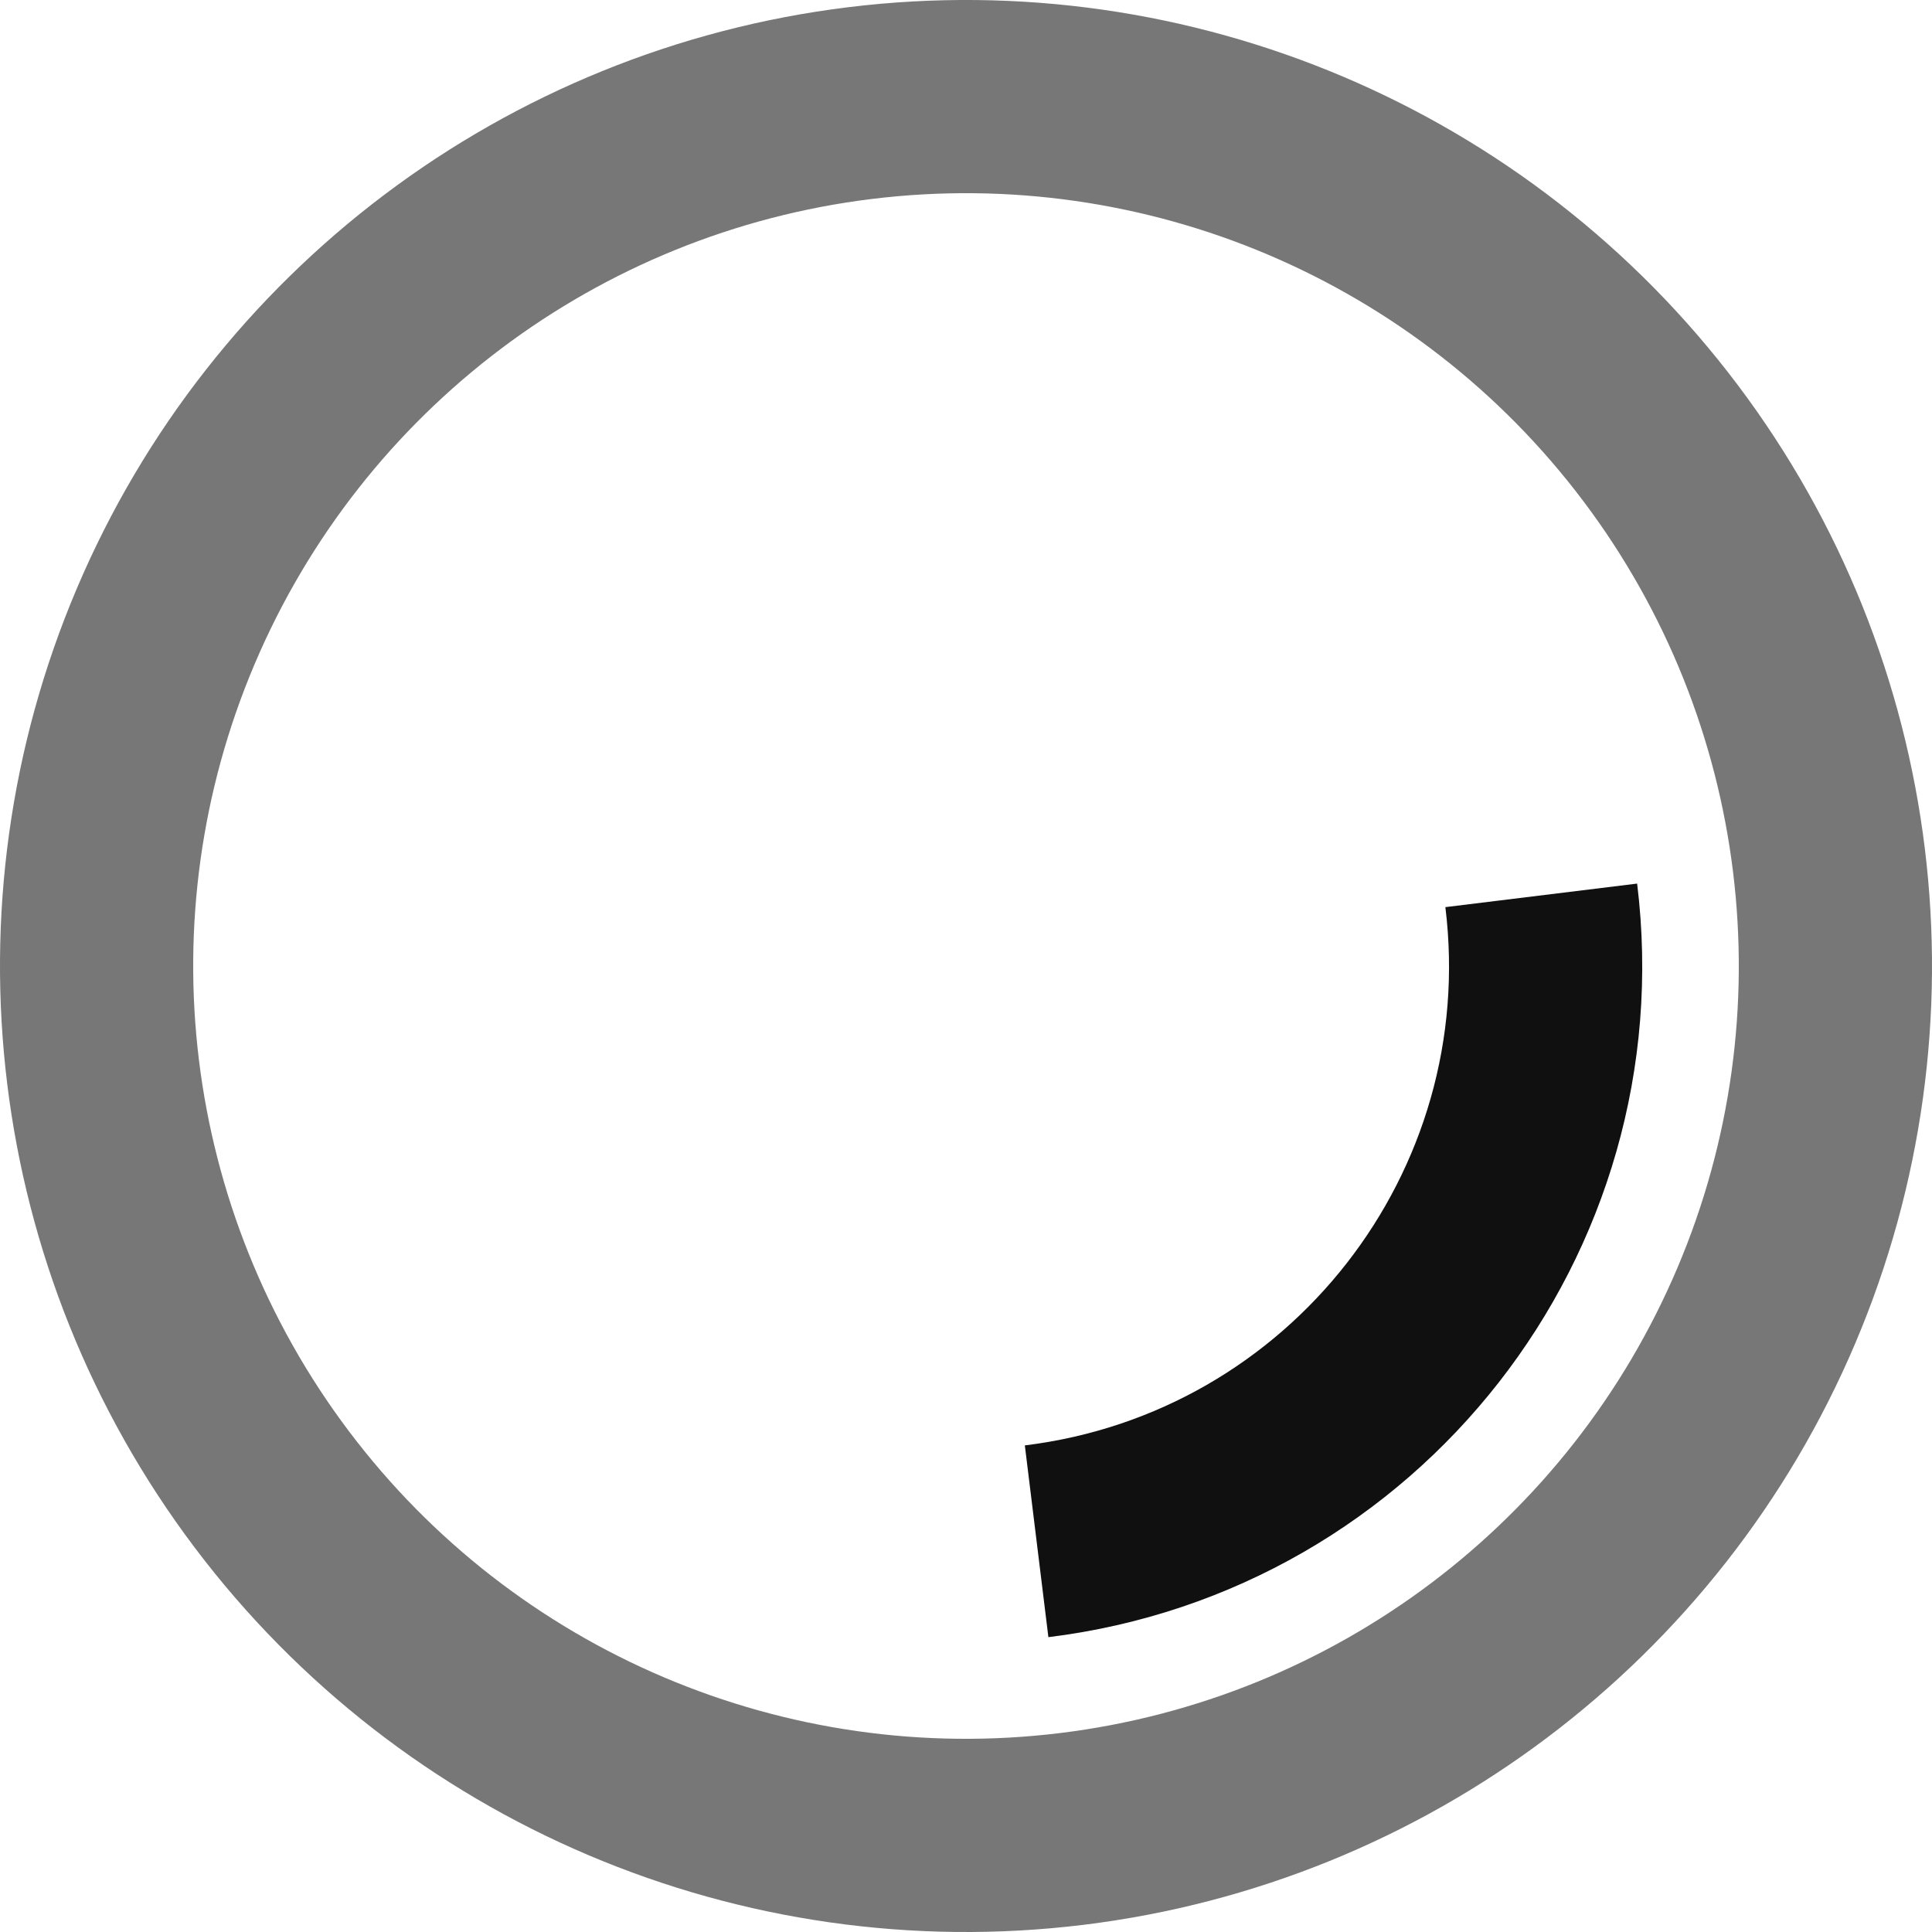 <?xml version="1.0" encoding="UTF-8"?>
<svg width="20px" height="20px" viewBox="0 0 20 20" version="1.1" xmlns="http://www.w3.org/2000/svg" xmlns:xlink="http://www.w3.org/1999/xlink">
    <!-- Generator: Sketch 52.5 (67469) - http://www.bohemiancoding.com/sketch -->
    <title>Group 4</title>
    <desc>Created with Sketch.</desc>
    <g id="Welcome" stroke="none" stroke-width="1" fill="none" fill-rule="evenodd">
        <g id="Group-4" transform="translate(-1, -1)" fill-rule="nonzero" stroke-width="2">
            <g id="Group-3">
                <circle id="Oval" stroke="#777" transform="translate(11, 11) rotate(83) translate(-11, -11) " cx="11" cy="11" r="9"></circle>
                <path d="M17.343,16.612 C17.343,13.298 14.657,10.612 11.343,10.612" id="Path" stroke="#101010" transform="translate(14.343, 13.612) rotate(83) translate(-14.343, -13.612) "></path>
            </g>
        </g>
    </g>
</svg>